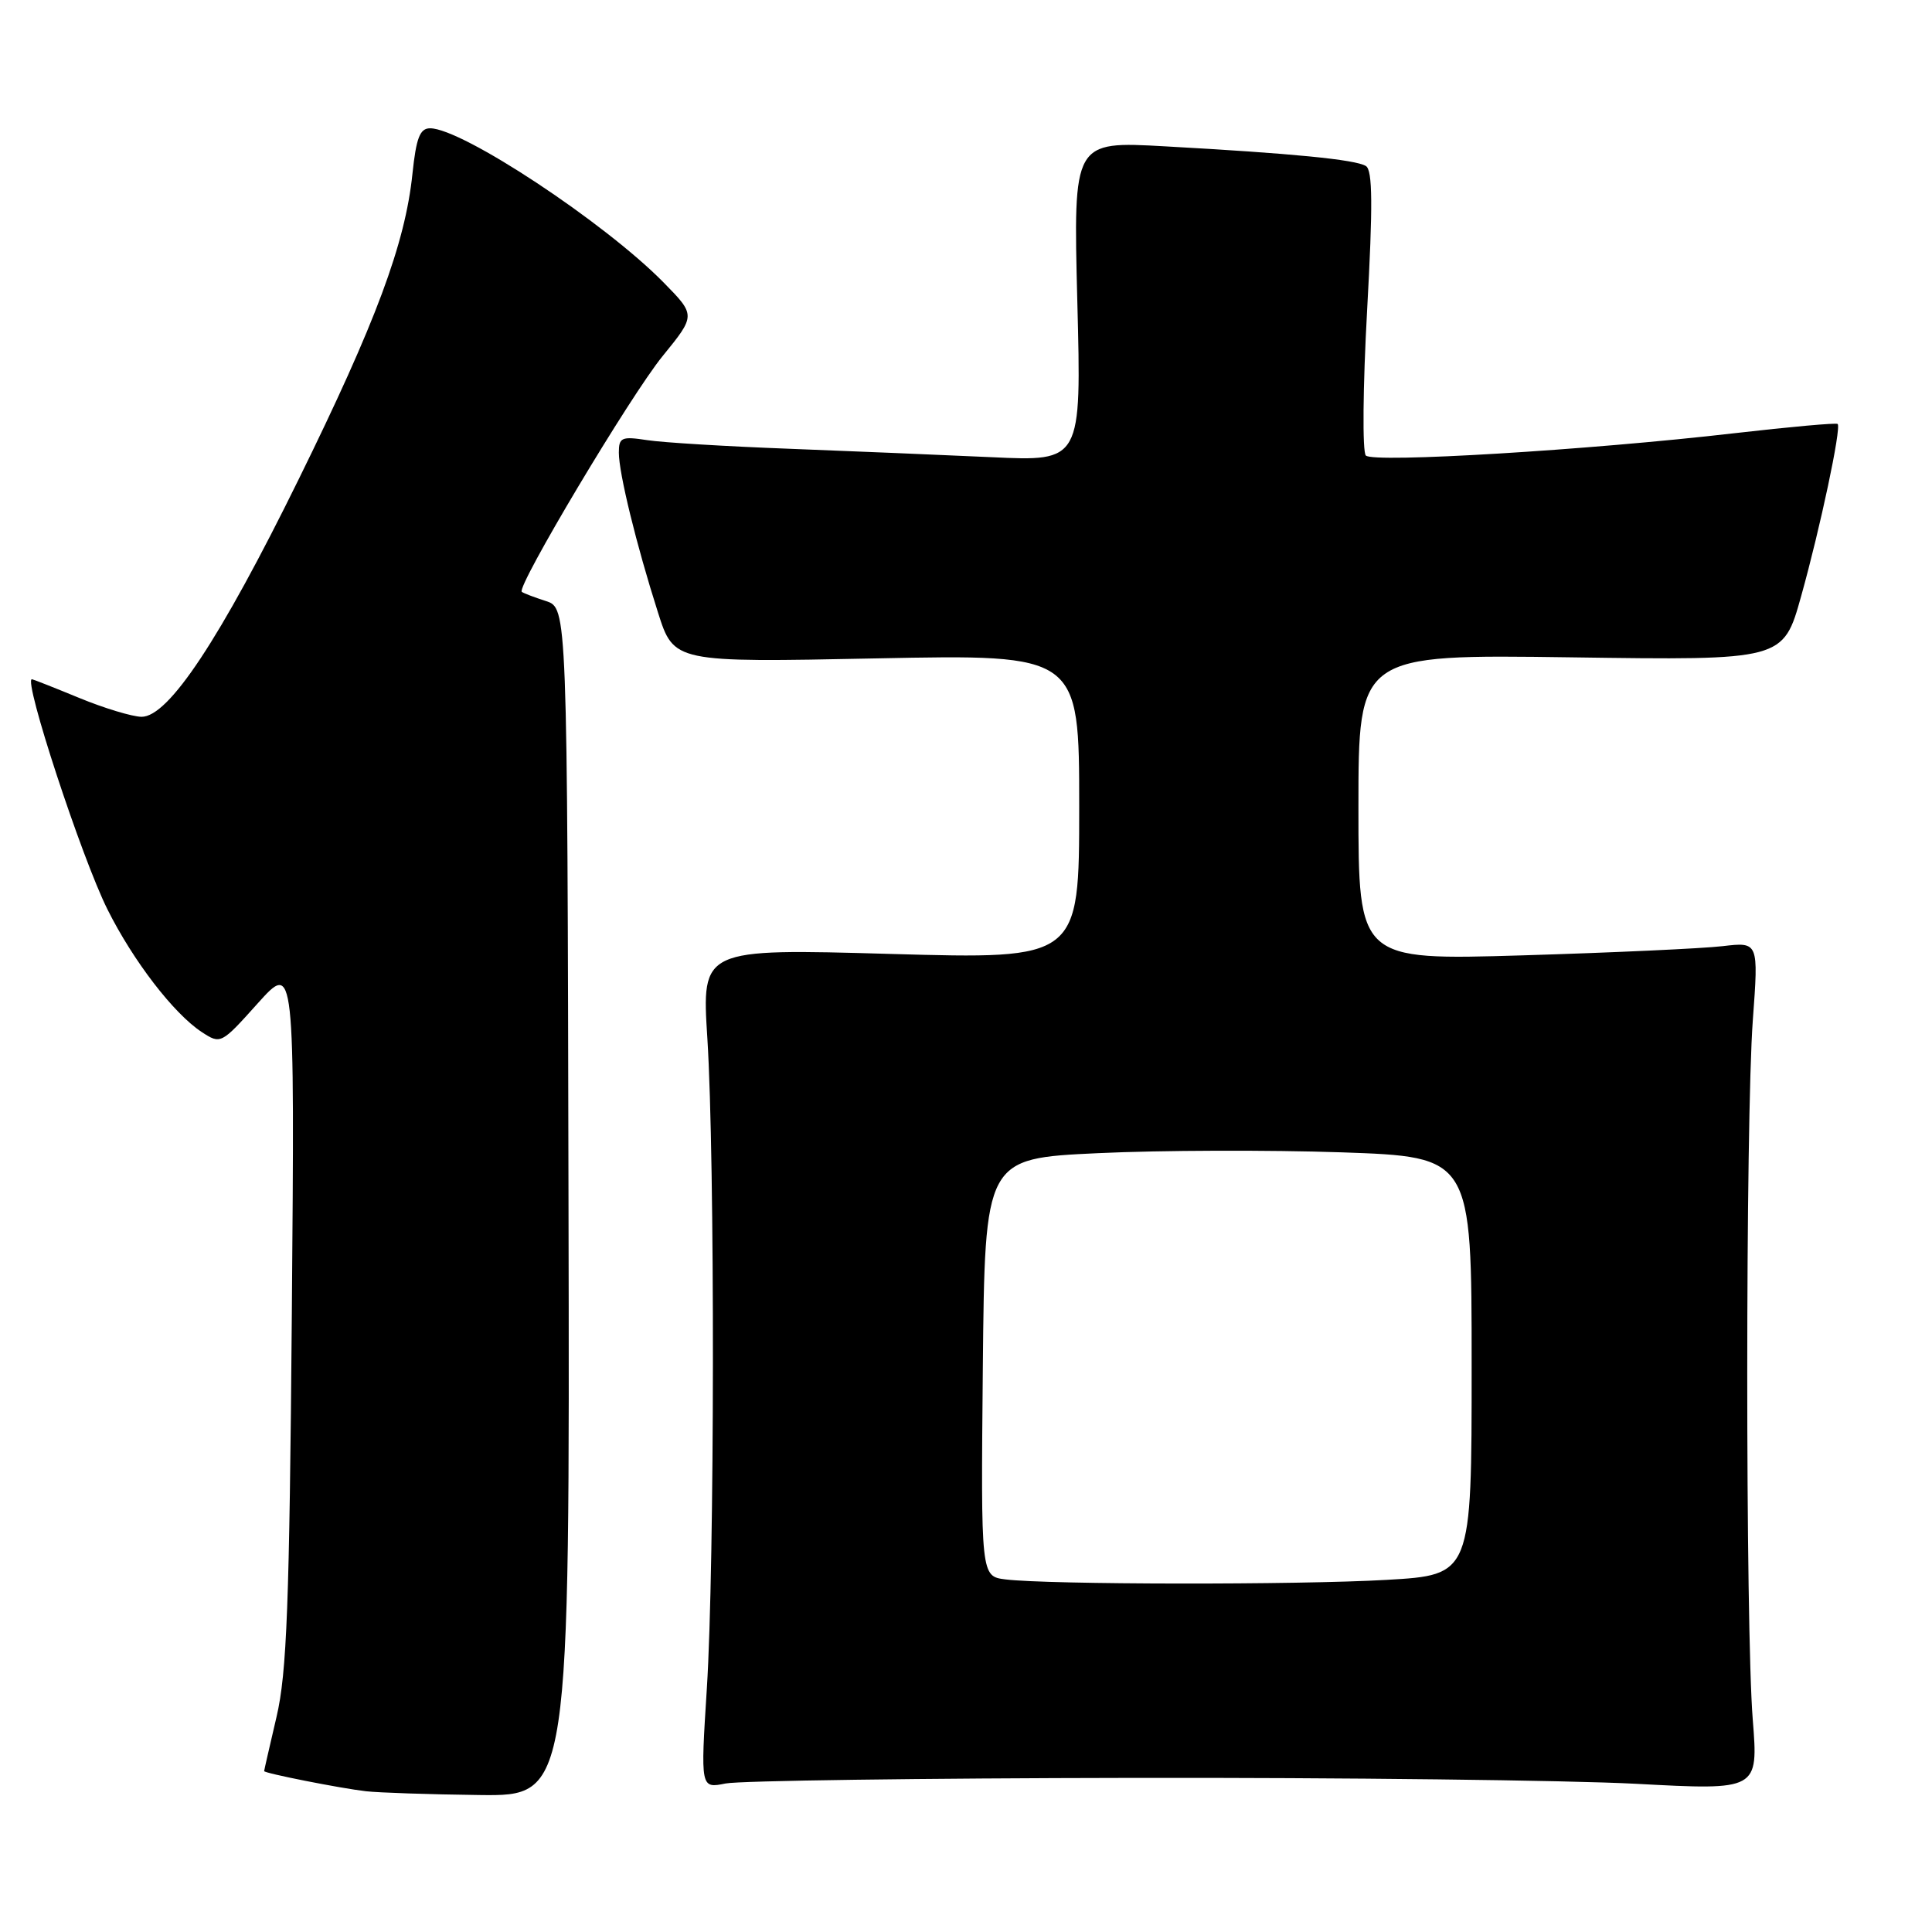 <?xml version="1.0" encoding="UTF-8" standalone="no"?>
<!DOCTYPE svg PUBLIC "-//W3C//DTD SVG 1.1//EN" "http://www.w3.org/Graphics/SVG/1.1/DTD/svg11.dtd" >
<svg xmlns="http://www.w3.org/2000/svg" xmlns:xlink="http://www.w3.org/1999/xlink" version="1.1" viewBox="0 0 256 256">
 <g >
 <path fill="currentColor"
d=" M 75.33 159.28 C 75.17 80.56 75.17 80.56 72.33 79.64 C 70.77 79.14 69.34 78.59 69.14 78.42 C 68.39 77.79 83.55 52.40 87.78 47.21 C 92.20 41.78 92.20 41.78 87.93 37.43 C 80.12 29.48 61.23 17.00 56.99 17.00 C 55.64 17.00 55.15 18.26 54.65 23.04 C 53.69 32.29 49.81 42.71 39.58 63.50 C 29.16 84.70 22.33 95.01 18.75 94.98 C 17.51 94.96 13.80 93.84 10.50 92.48 C 7.20 91.12 4.38 90.01 4.23 90.00 C 3.05 89.98 10.82 113.66 14.24 120.50 C 17.65 127.33 23.02 134.31 26.73 136.75 C 29.24 138.39 29.30 138.36 34.15 132.95 C 39.05 127.50 39.05 127.50 38.67 174.00 C 38.35 212.65 38.01 221.68 36.64 227.50 C 35.74 231.35 35.00 234.58 35.00 234.68 C 35.00 234.96 45.15 236.97 48.50 237.35 C 50.15 237.54 56.90 237.77 63.50 237.85 C 75.50 238.00 75.50 238.00 75.33 159.28 Z  M 149.99 235.58 C 177.77 235.53 207.81 235.89 216.75 236.36 C 232.99 237.23 232.99 237.23 232.25 227.86 C 231.27 215.64 231.28 148.47 232.26 135.15 C 233.02 124.81 233.02 124.81 228.26 125.37 C 225.64 125.68 213.71 126.23 201.75 126.59 C 180.00 127.24 180.00 127.24 180.00 106.98 C 180.00 86.71 180.00 86.71 208.14 87.10 C 236.29 87.50 236.29 87.50 238.66 79.00 C 241.20 69.92 244.00 56.71 243.50 56.18 C 243.33 56.00 237.19 56.56 229.85 57.40 C 210.44 59.65 181.97 61.37 180.98 60.36 C 180.51 59.89 180.59 51.22 181.15 41.11 C 181.92 27.17 181.88 22.55 180.99 22.00 C 179.61 21.14 171.20 20.32 154.35 19.39 C 142.21 18.71 142.21 18.71 142.75 39.92 C 143.30 61.14 143.30 61.14 131.40 60.58 C 124.86 60.28 112.75 59.78 104.50 59.46 C 96.25 59.15 87.81 58.64 85.75 58.32 C 82.36 57.80 82.00 57.96 82.00 59.98 C 82.00 62.69 84.31 72.14 87.18 81.14 C 89.29 87.78 89.29 87.78 116.15 87.24 C 143.00 86.70 143.00 86.70 143.00 106.90 C 143.00 127.11 143.00 127.11 117.99 126.40 C 92.97 125.69 92.97 125.69 93.73 137.60 C 94.74 153.64 94.70 207.34 93.66 223.74 C 92.82 236.99 92.82 236.99 96.15 236.32 C 97.98 235.95 122.20 235.62 149.99 235.58 Z  M 133.23 209.28 C 129.97 208.87 129.97 208.87 130.23 181.19 C 130.50 153.50 130.50 153.50 145.50 152.80 C 153.75 152.41 168.26 152.37 177.75 152.69 C 195.00 153.29 195.00 153.29 195.00 180.99 C 195.00 208.69 195.00 208.69 183.75 209.34 C 172.01 210.02 138.88 209.98 133.23 209.28 Z "/>
</g>
</svg>